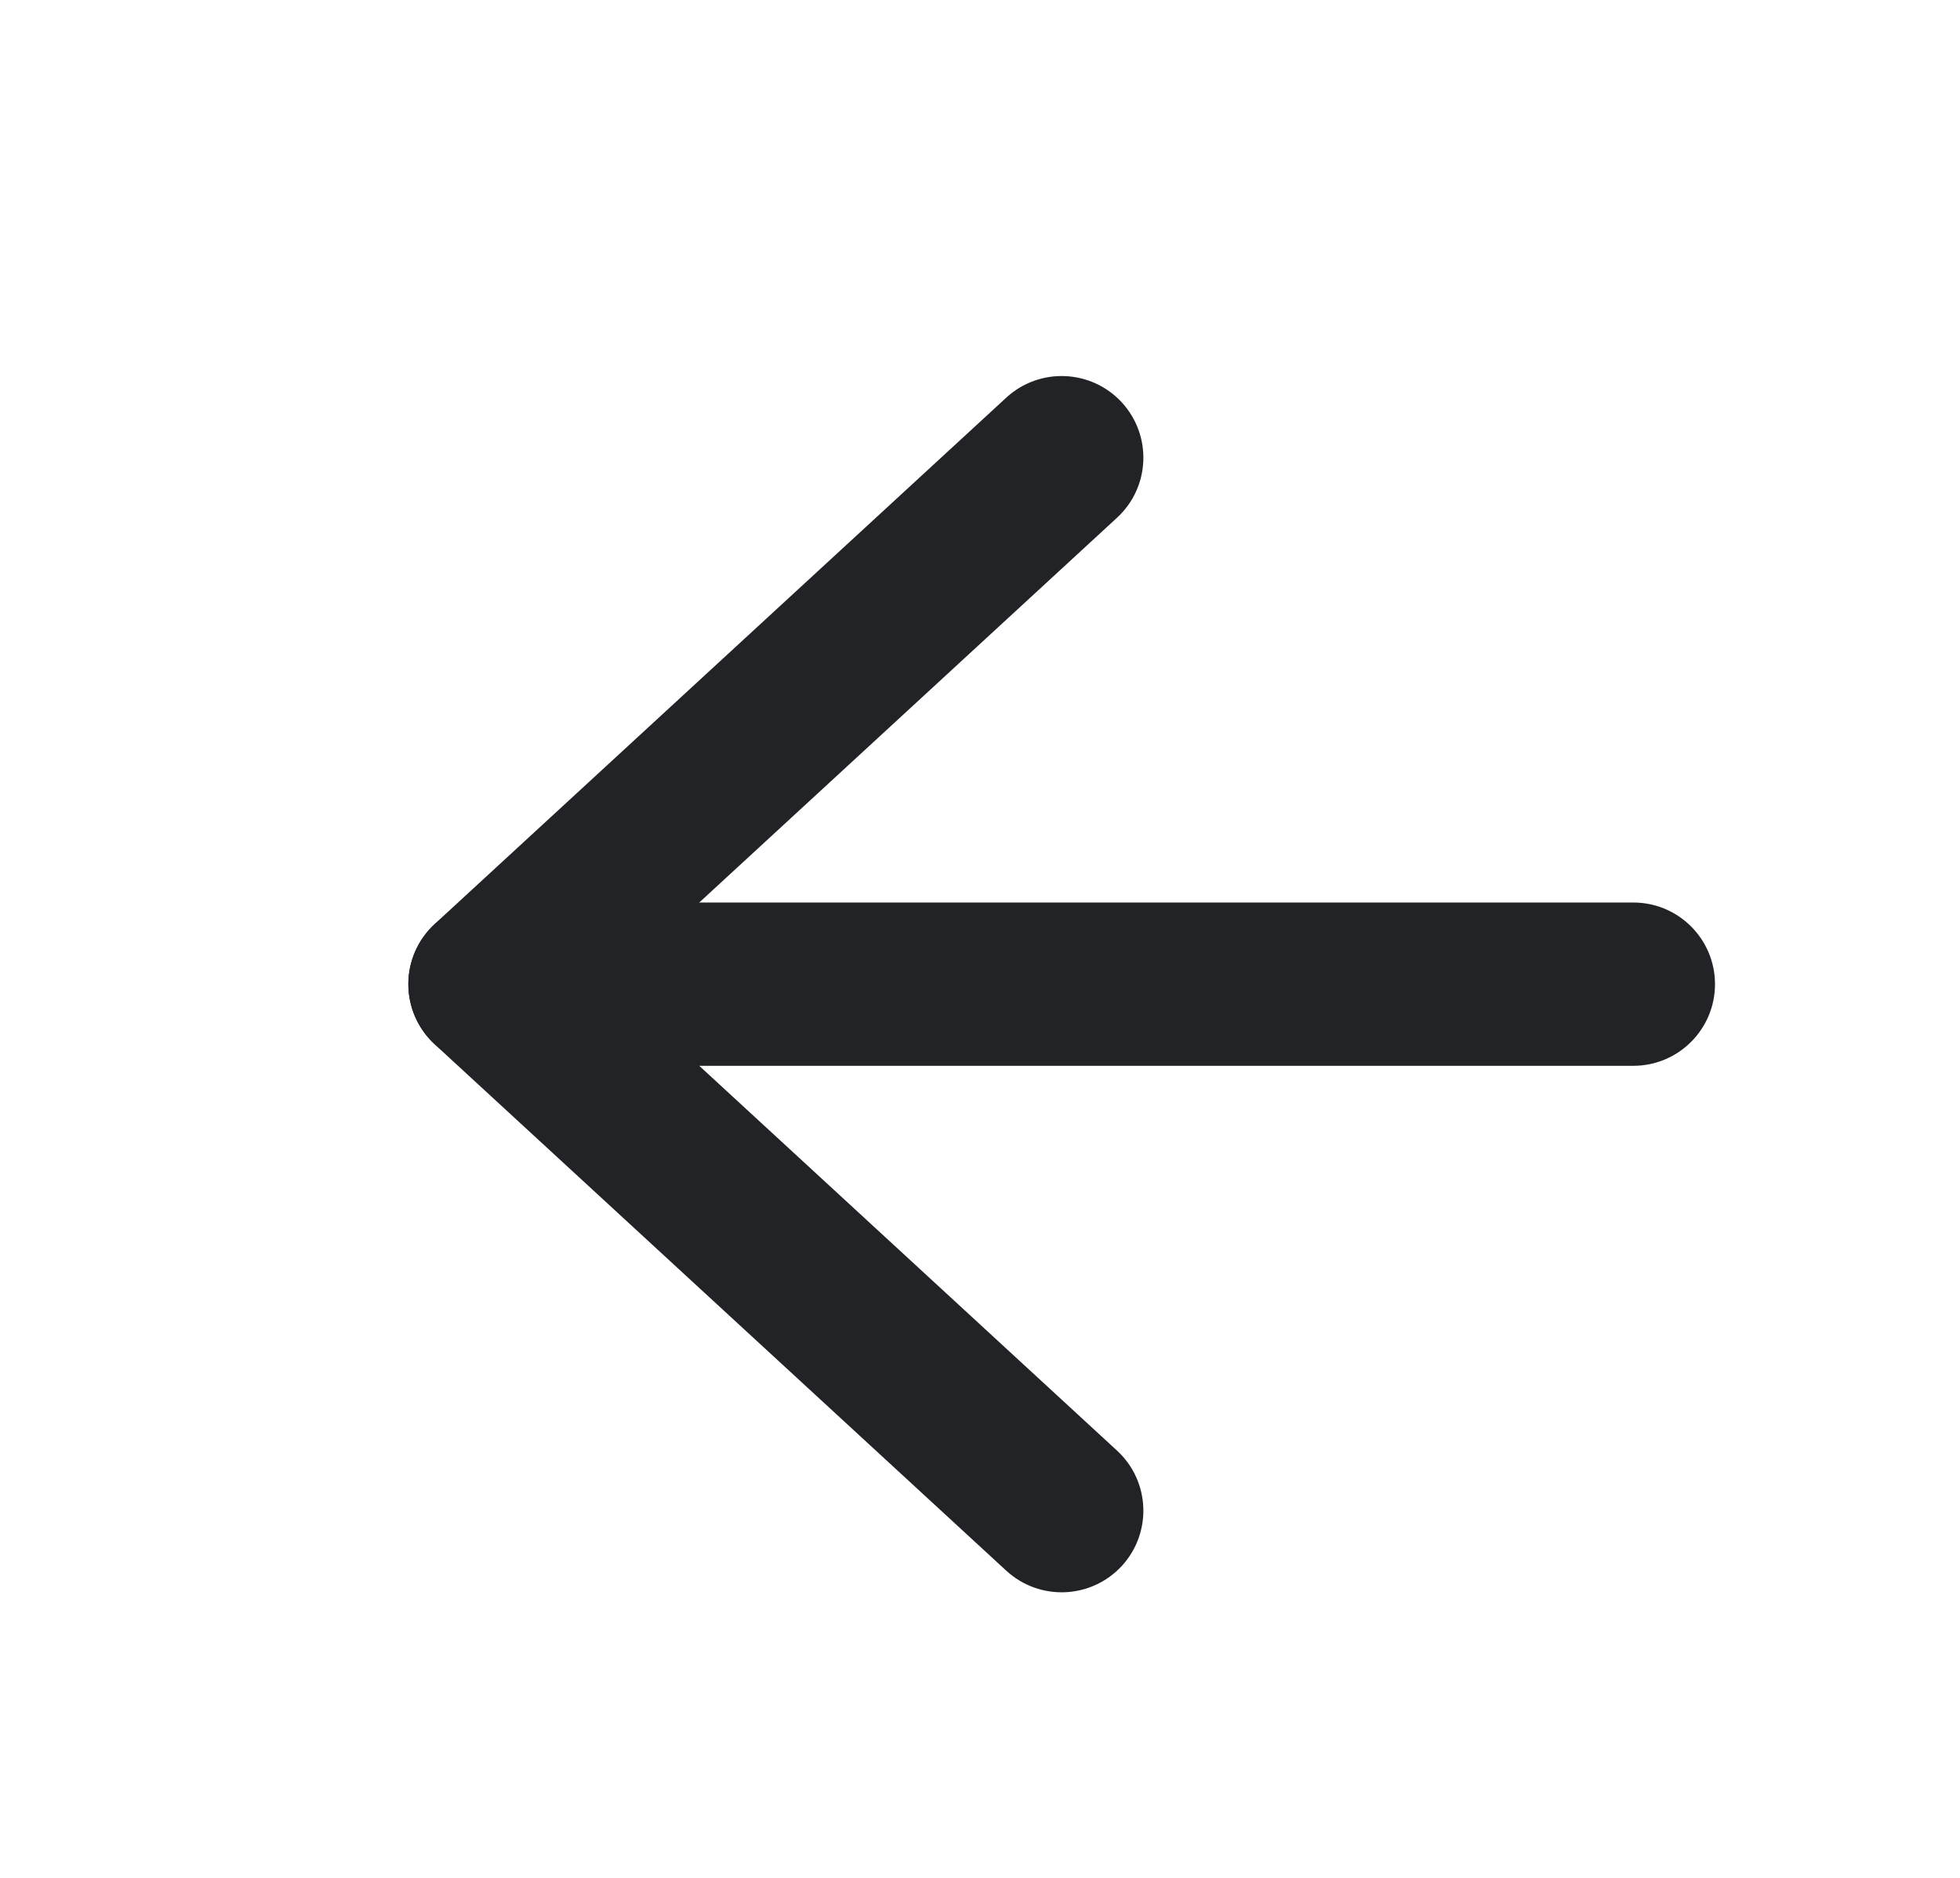 <svg width="24" height="23" viewBox="0 0 24 23" fill="none" xmlns="http://www.w3.org/2000/svg">
<path d="M20 13.054C20.552 13.054 21 12.606 21 12.054C21 11.502 20.552 11.054 20 11.054V13.054ZM6 11.054C5.448 11.054 5 11.502 5 12.054C5 12.606 5.448 13.054 6 13.054V11.054ZM20 11.054H6V13.054H20V11.054Z" fill="#222326"/>
<path d="M12.322 19.238C12.729 19.612 13.361 19.586 13.736 19.18C14.11 18.773 14.084 18.141 13.678 17.767L12.322 19.238ZM6 12.054L5.322 11.318C5.117 11.508 5 11.774 5 12.054C5 12.333 5.117 12.6 5.322 12.79L6 12.054ZM13.678 6.341C14.084 5.967 14.11 5.335 13.736 4.928C13.361 4.522 12.729 4.496 12.322 4.87L13.678 6.341ZM13.678 17.767L6.678 11.318L5.322 12.79L12.322 19.238L13.678 17.767ZM6.678 12.79L13.678 6.341L12.322 4.87L5.322 11.318L6.678 12.79Z" fill="#222326"/>
</svg>
